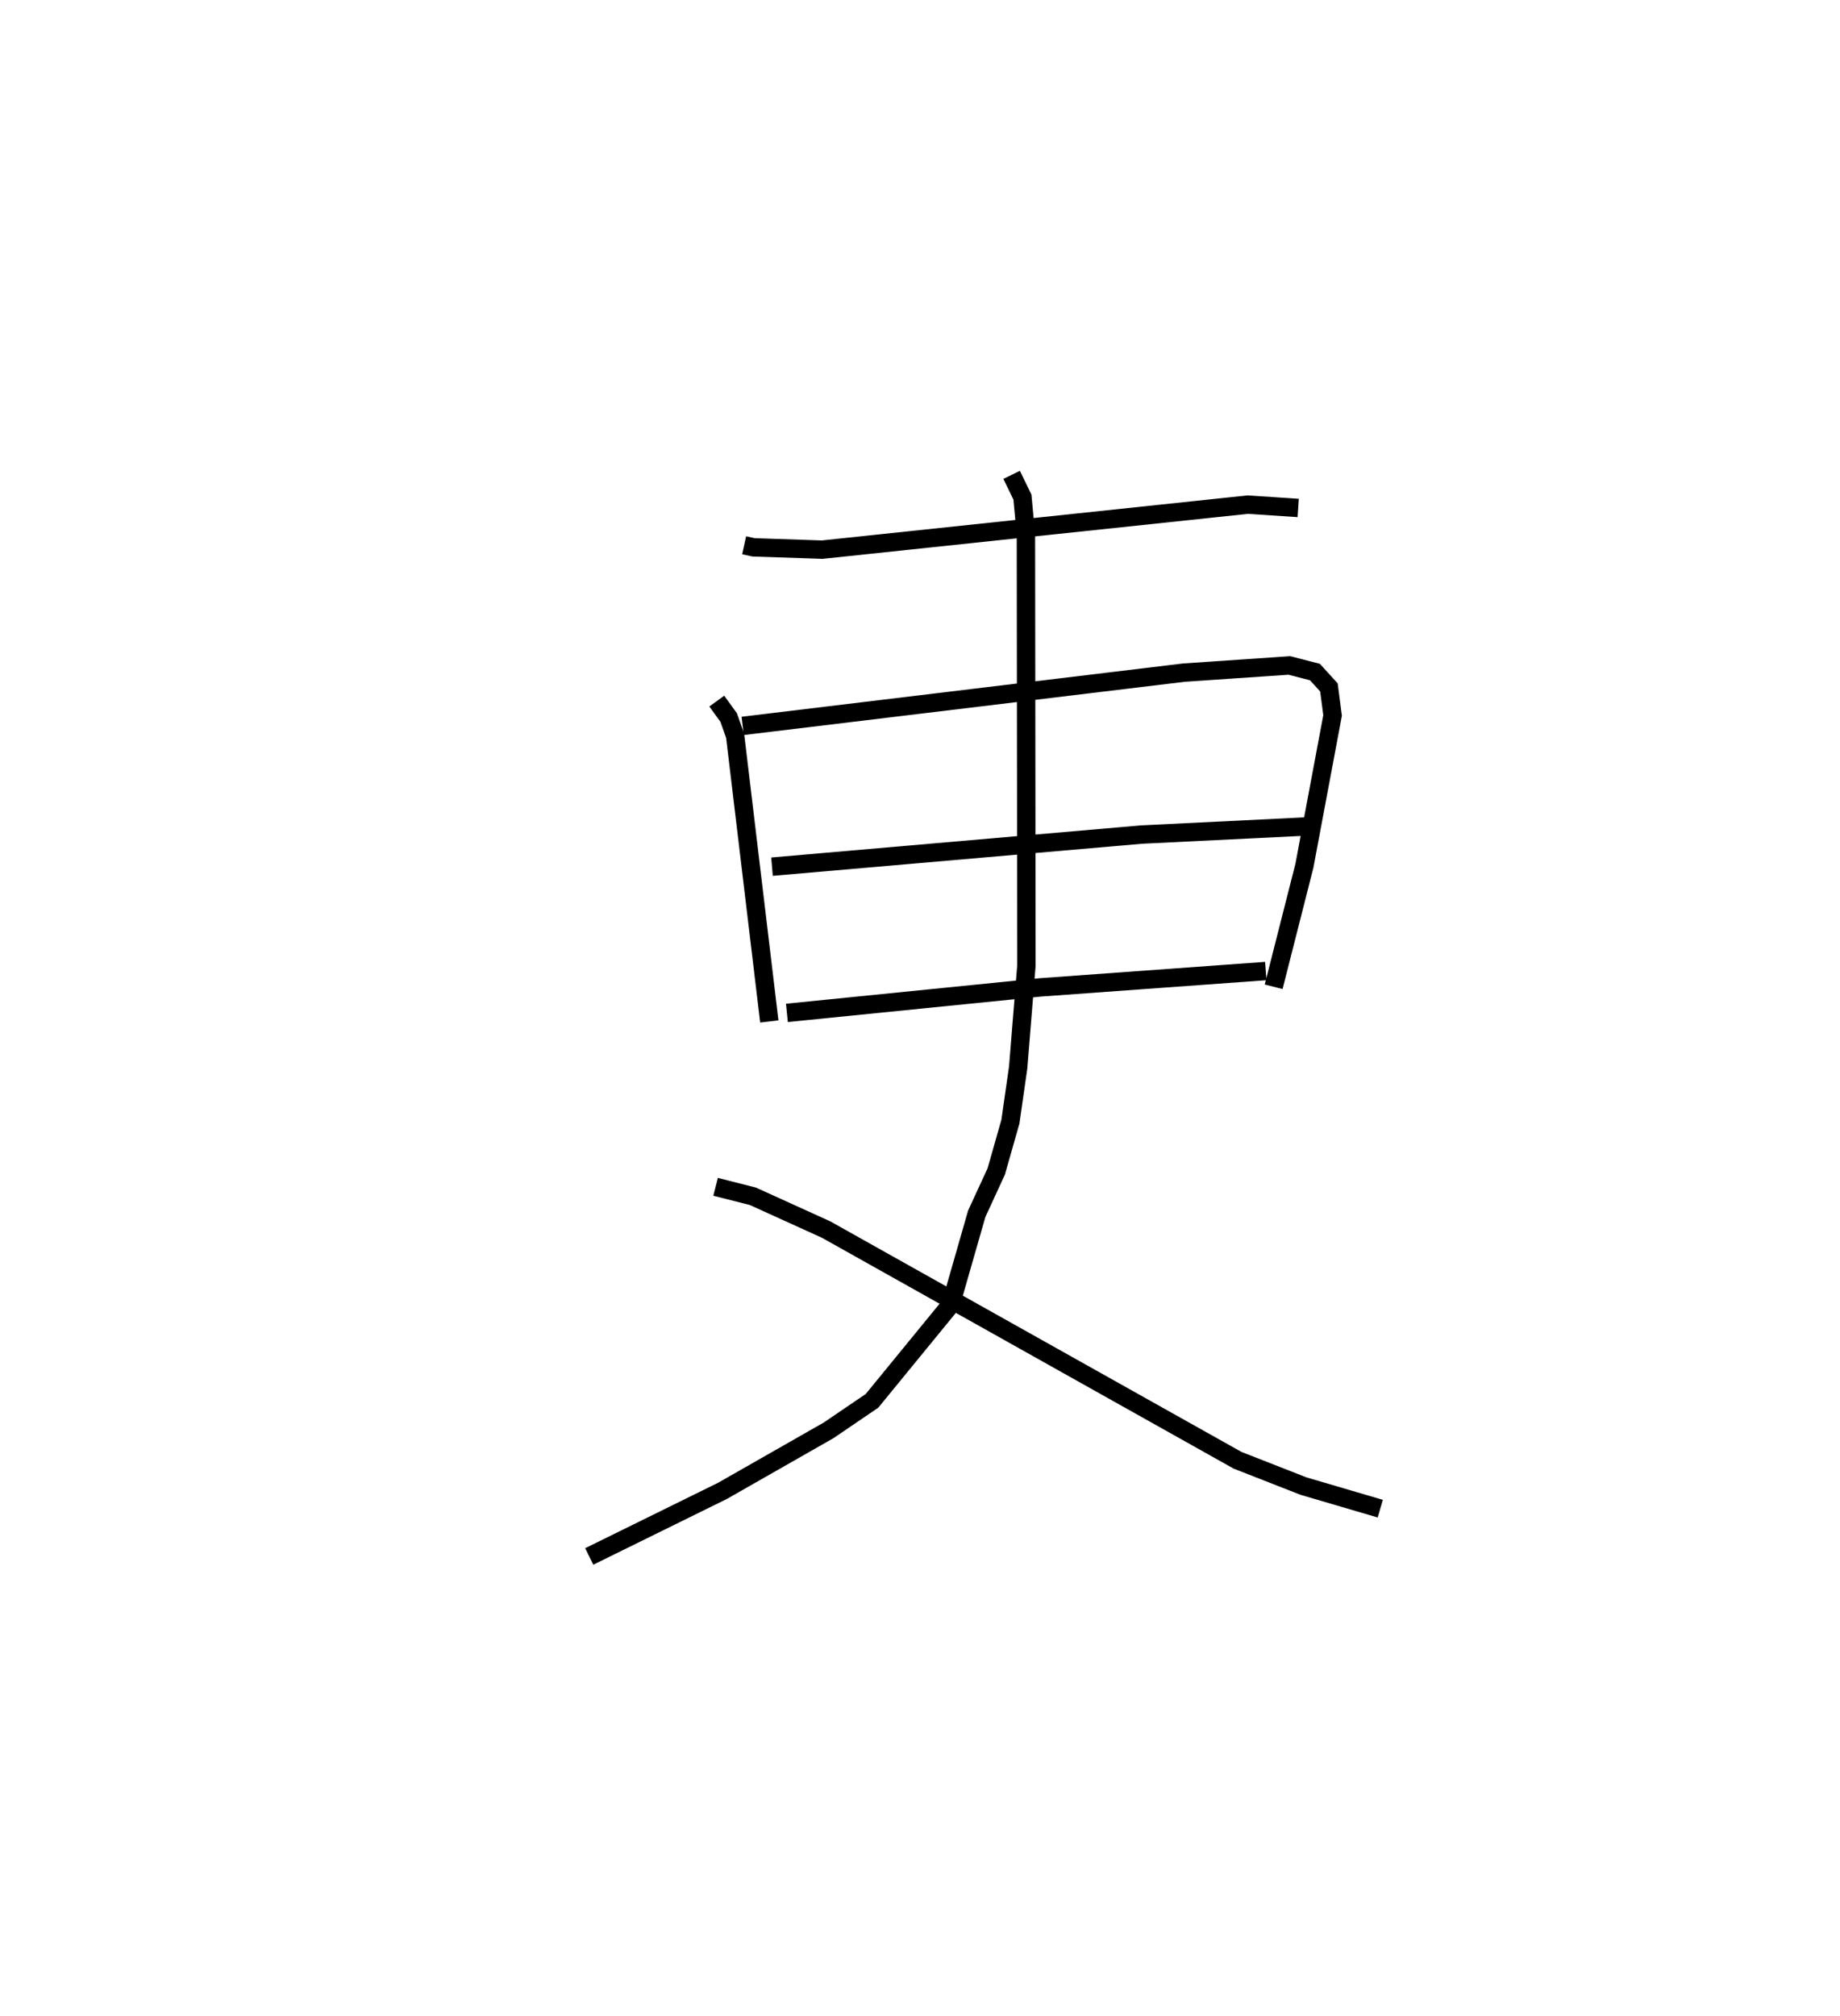 <?xml version="1.0" encoding="utf-8" ?>
<svg baseProfile="full" height="109.601" version="1.1" width="100.057" xmlns="http://www.w3.org/2000/svg" xmlns:ev="http://www.w3.org/2001/xml-events" xmlns:xlink="http://www.w3.org/1999/xlink"><defs /><rect fill="white" height="109.601" width="100.057" x="0" y="0" /><path d="M25,25 m0.0,0.0 m15.466,4.64 l0.512,0.112 3.736,0.125 l23.139,-2.447 2.742,0.181 m-31.618,10.498 l0.647,0.893 0.352,0.993 l1.858,15.527 m-1.448,-16.065 l23.989,-2.895 5.737,-0.391 l1.392,0.359 0.761,0.835 l0.199,1.525 -1.532,8.169 l-1.672,6.578 m-27.279,-6.528 l20.092,-1.745 9.371,-0.46 m-28.653,10.152 l13.778,-1.385 12.263,-0.889 m-13.821,-26.971 l0.588,1.21 0.189,2.035 l0.027,23.428 -0.448,5.538 l-0.422,2.946 -0.771,2.709 l-1.06,2.298 -1.417,4.942 l-4.279,5.227 -2.361,1.605 l-5.771,3.289 -7.244,3.565 m6.871,-20.092 l2.026,0.514 3.986,1.81 l22.371,12.539 3.586,1.404 l4.175,1.227 " fill="none" stroke="black" stroke-width="1" /></svg>